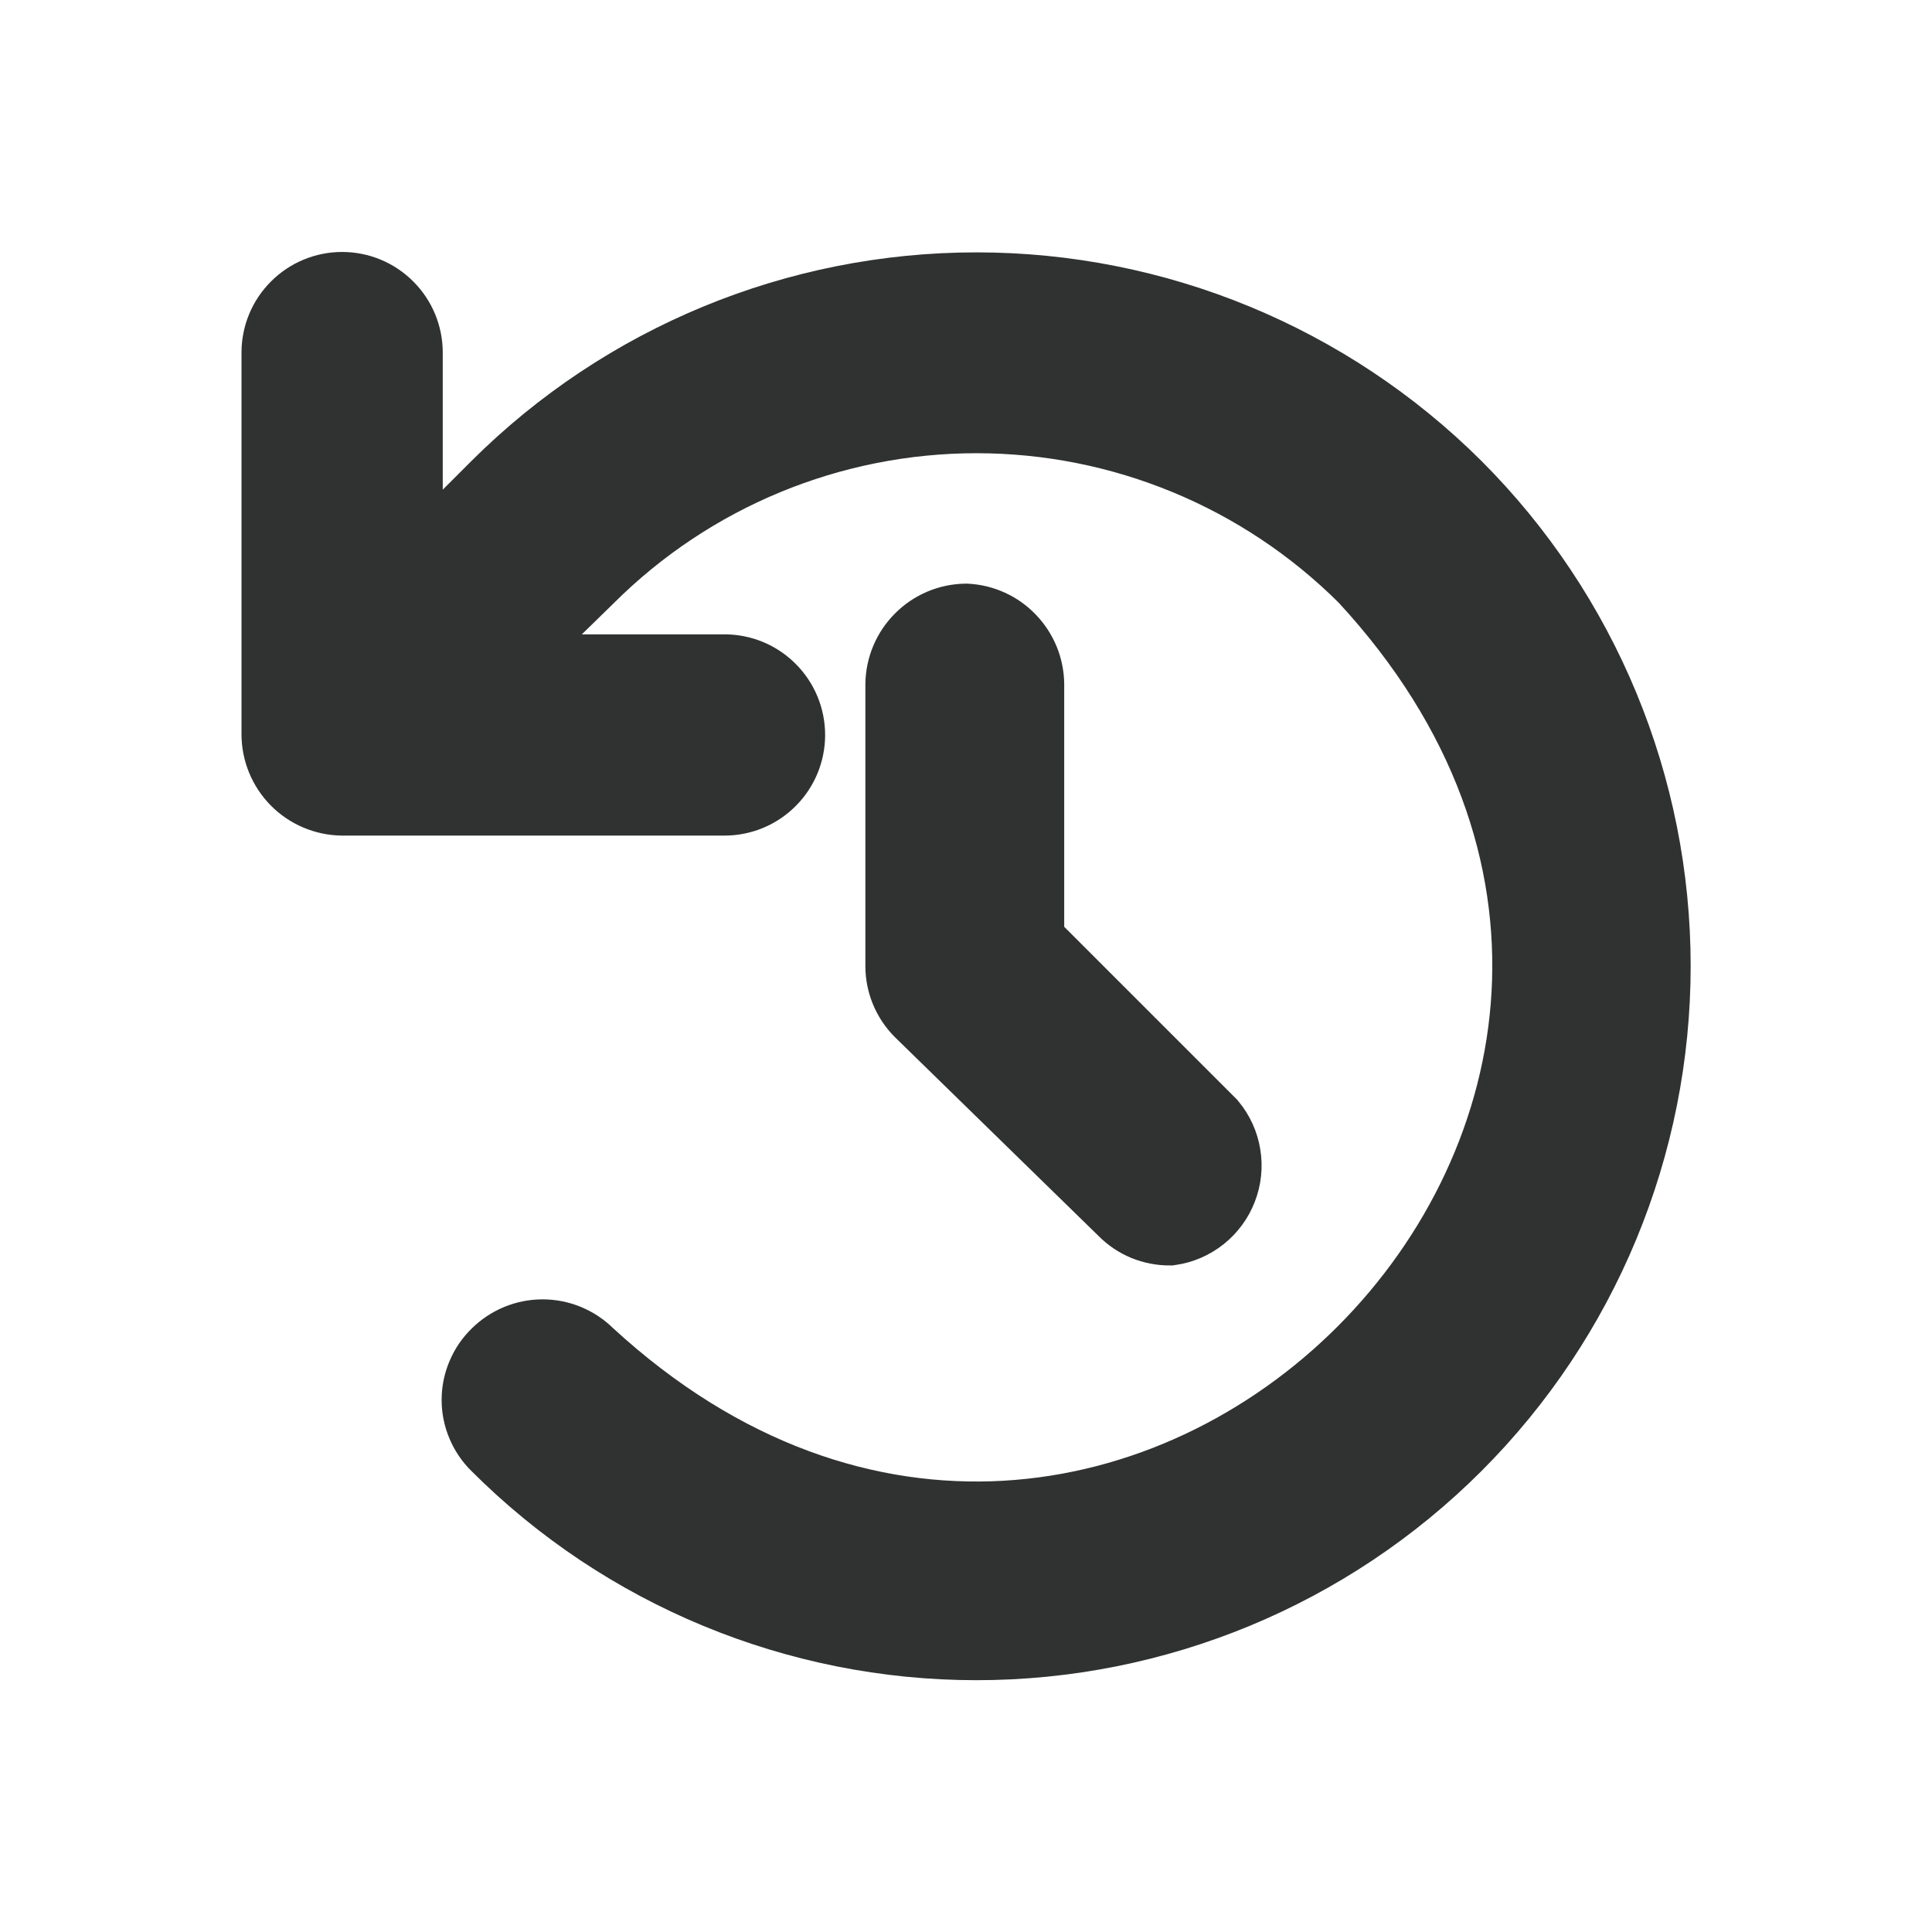 <svg viewBox="0 0 24 24" fill="none" xmlns="http://www.w3.org/2000/svg" stroke="#303131">
    <g id="SVGRepo_bgCarrier" stroke-width="0"></g>
    <g id="SVGRepo_tracerCarrier" stroke-linecap="round" stroke-linejoin="round" stroke="#303131"
       stroke-width="0.096"></g>
    <g id="SVGRepo_iconCarrier">
        <path d="M18.05 6.08C16.478 4.514 14.349 3.635 12.13 3.635C9.911 3.635 7.782 4.514 6.21 6.08L5 7.29V4.38C5 4.181 4.921 3.99 4.78 3.85C4.64 3.709 4.449 3.63 4.25 3.63C4.051 3.63 3.86 3.709 3.72 3.85C3.579 3.99 3.5 4.181 3.5 4.38V9.12C3.5 9.32 3.579 9.512 3.719 9.654C3.859 9.796 4.05 9.877 4.25 9.88H9C9.199 9.88 9.39 9.801 9.53 9.66C9.671 9.52 9.75 9.329 9.75 9.13C9.75 8.931 9.671 8.74 9.53 8.6C9.39 8.459 9.199 8.38 9 8.38H6L7.27 7.14C8.56 5.853 10.308 5.13 12.13 5.13C13.952 5.13 15.7 5.853 16.99 7.14C23.18 13.83 13.99 23.05 7.27 16.86C7.129 16.72 6.939 16.641 6.74 16.641C6.541 16.641 6.351 16.72 6.21 16.86C6.139 16.929 6.083 17.011 6.045 17.102C6.006 17.193 5.986 17.291 5.986 17.39C5.986 17.489 6.006 17.587 6.045 17.678C6.083 17.769 6.139 17.851 6.21 17.92C7.78 19.49 9.91 20.372 12.13 20.372C14.35 20.372 16.48 19.49 18.05 17.92C19.62 16.35 20.502 14.22 20.502 12C20.502 9.78 19.62 7.65 18.05 6.08Z"
              fill="#303131"></path>
        <path d="M12 7.75C11.802 7.753 11.613 7.832 11.473 7.973C11.332 8.113 11.253 8.302 11.25 8.5V12C11.25 12.199 11.329 12.389 11.47 12.53L14 15C14.069 15.07 14.152 15.126 14.243 15.164C14.334 15.201 14.431 15.22 14.53 15.22C14.662 15.201 14.786 15.147 14.89 15.064C14.994 14.981 15.074 14.872 15.122 14.747C15.17 14.623 15.184 14.489 15.162 14.357C15.141 14.226 15.085 14.103 15 14L12.72 11.72V8.5C12.718 8.307 12.642 8.122 12.508 7.983C12.375 7.843 12.193 7.76 12 7.75Z"
              fill="#303131"></path>
    </g>
</svg>